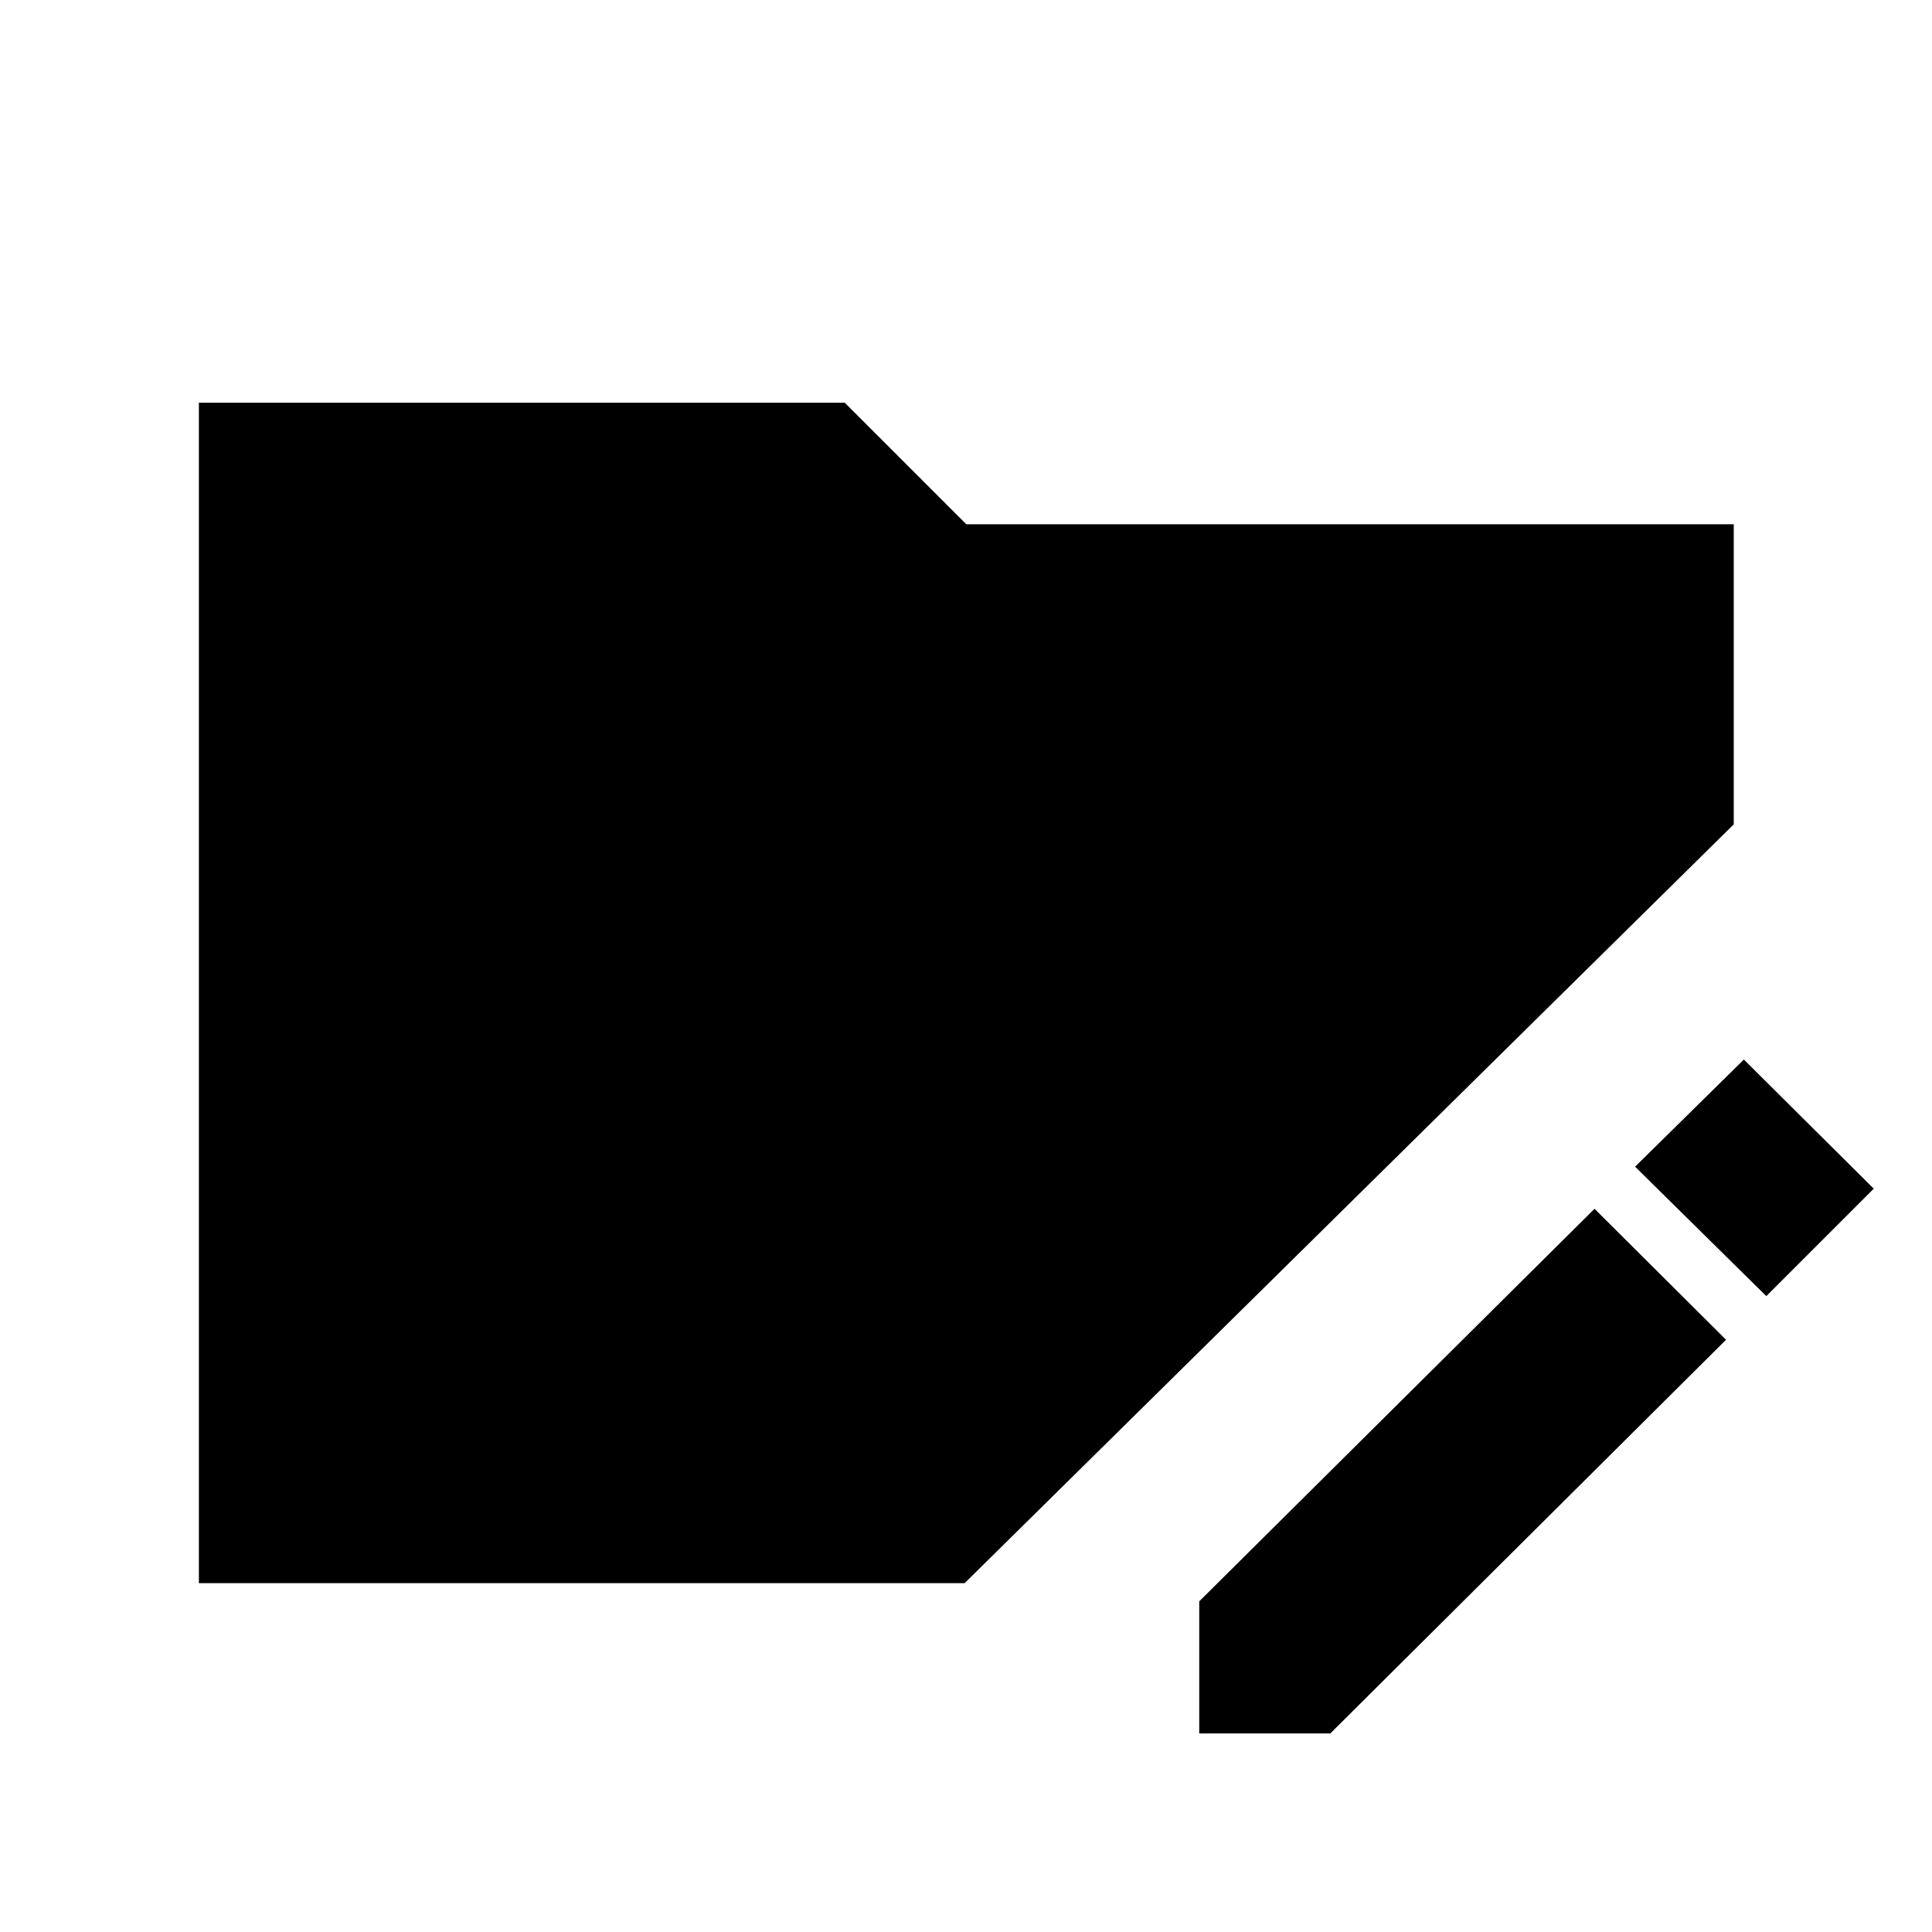 <svg xmlns="http://www.w3.org/2000/svg" height="40" viewBox="0 96 960 960" width="40"><path d="M595.897 957.333v-65.64l196.41-195.051 65.359 65.076-196.641 195.615h-65.128Zm281.769-217.307-65.205-64.308 54.052-53.23 64.537 64.153-53.384 53.385ZM98.821 882.667V296.103h320.923l60.41 60.41h381.333v149.103L479.309 882.667H98.821Z"/></svg>